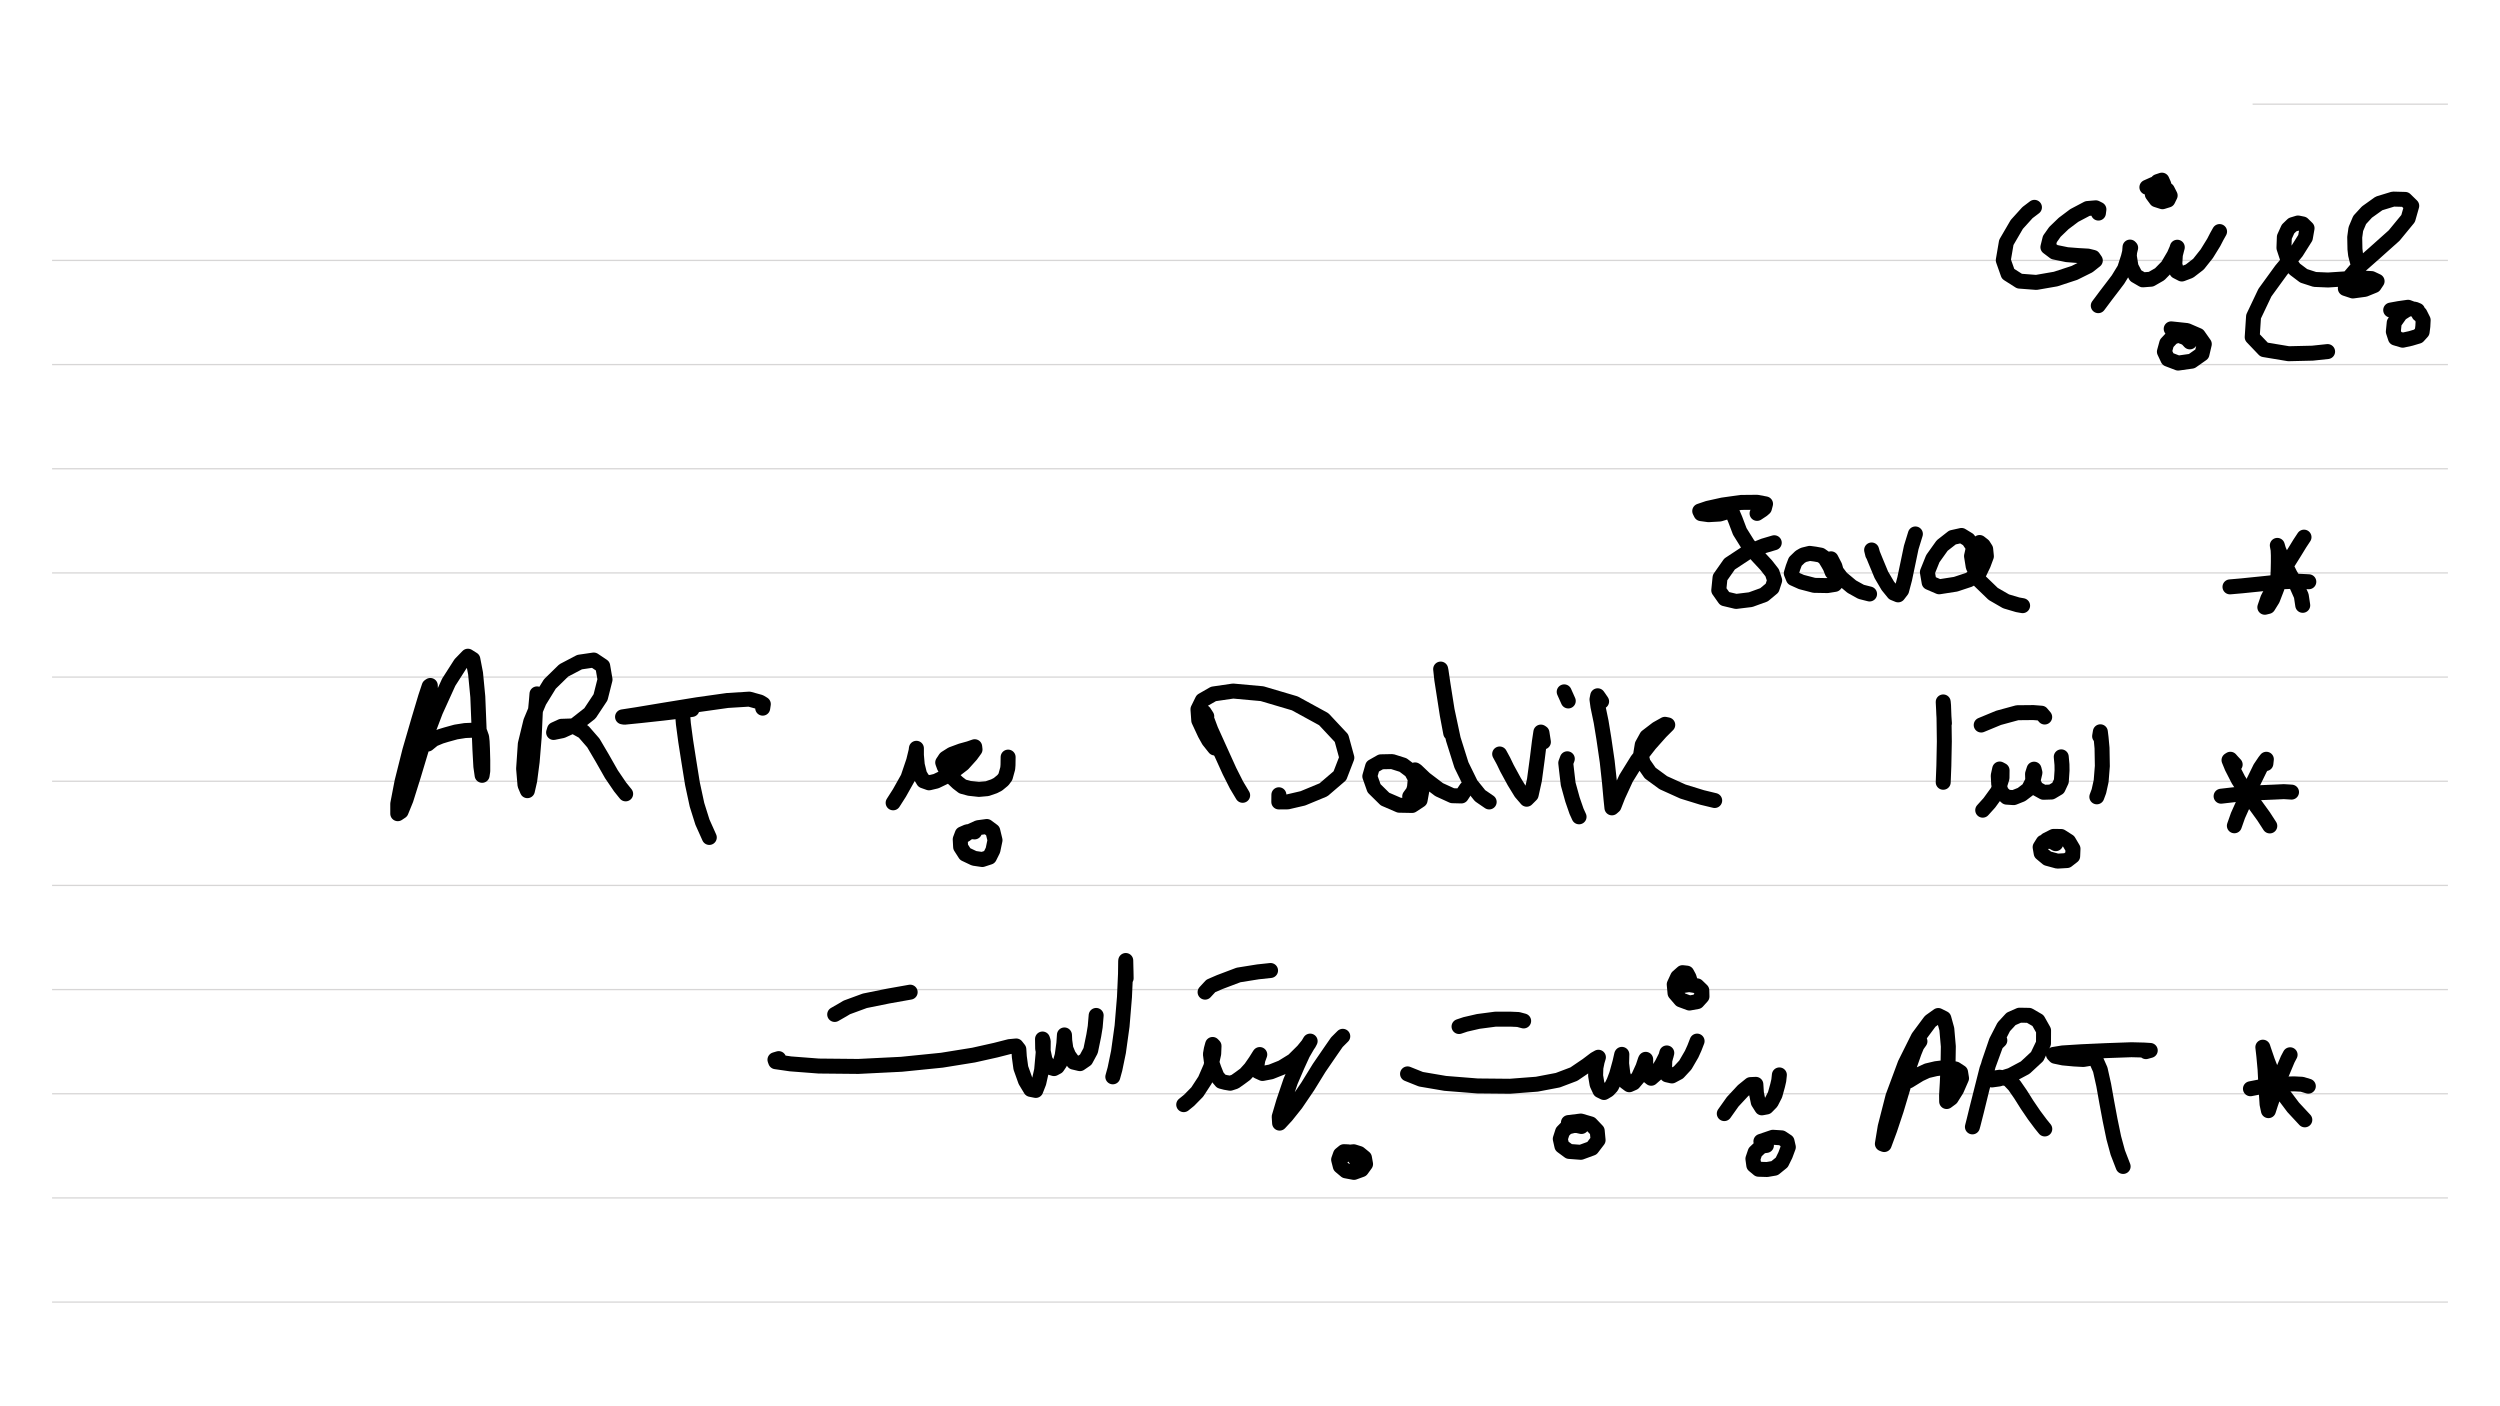 <?xml version="1.0" standalone="no"?> <!DOCTYPE svg PUBLIC "-//W3C//DTD SVG 1.1//EN"  "http://www.w3.org/Graphics/SVG/1.1/DTD/svg11.dtd"> <svg  line-height='80.0' version='1.1' margin-right='40.0' margin-left='80.0' xmlns='http://www.w3.org/2000/svg' background='N_PAPERBACKGROUND_JOURNAL' xmlns:xlink='http://www.w3.org/1999/xlink' name='' width='1920.0' margin-top='40.0' margin-bottom='40.0' height='1080.0'><rect width="100%" height="100%" fill="#808080" stroke="none"/><g  preserveAspectRatio='none' type='type-layer' id='id-background-layer'><rect  transform='transform="rotate(   0,  960,  960)"' lineType='0' x='0.0' width='1920.0' preserveAspectRatio='none' y='0.0' style=' stroke:#FFFFFF;  fill:#FFFFFF;  stroke-width:0.0;' height='1080.0'></rect><polyline  preserveAspectRatio='none' transform='transform="rotate(   0, 1805,  155)"' style=' stroke:#D7D6D6;  fill:none;  stroke-width:1.0;' points='1730,80 1880,80 ' lineType='0'></polyline><polyline  preserveAspectRatio='none' transform='transform="rotate(   0,  960, 1120)"' style=' stroke:#D7D6D6;  fill:none;  stroke-width:1.0;' points='40,200 1880,200 ' lineType='0'></polyline><polyline  preserveAspectRatio='none' transform='transform="rotate(   0,  960, 1200)"' style=' stroke:#D7D6D6;  fill:none;  stroke-width:1.0;' points='40,280 1880,280 ' lineType='0'></polyline><polyline  preserveAspectRatio='none' transform='transform="rotate(   0,  960, 1280)"' style=' stroke:#D7D6D6;  fill:none;  stroke-width:1.0;' points='40,360 1880,360 ' lineType='0'></polyline><polyline  preserveAspectRatio='none' transform='transform="rotate(   0,  960, 1360)"' style=' stroke:#D7D6D6;  fill:none;  stroke-width:1.0;' points='40,440 1880,440 ' lineType='0'></polyline><polyline  preserveAspectRatio='none' transform='transform="rotate(   0,  960, 1440)"' style=' stroke:#D7D6D6;  fill:none;  stroke-width:1.0;' points='40,520 1880,520 ' lineType='0'></polyline><polyline  preserveAspectRatio='none' transform='transform="rotate(   0,  960, 1520)"' style=' stroke:#D7D6D6;  fill:none;  stroke-width:1.0;' points='40,600 1880,600 ' lineType='0'></polyline><polyline  preserveAspectRatio='none' transform='transform="rotate(   0,  960, 1600)"' style=' stroke:#D7D6D6;  fill:none;  stroke-width:1.0;' points='40,680 1880,680 ' lineType='0'></polyline><polyline  preserveAspectRatio='none' transform='transform="rotate(   0,  960, 1680)"' style=' stroke:#D7D6D6;  fill:none;  stroke-width:1.0;' points='40,760 1880,760 ' lineType='0'></polyline><polyline  preserveAspectRatio='none' transform='transform="rotate(   0,  960, 1760)"' style=' stroke:#D7D6D6;  fill:none;  stroke-width:1.0;' points='40,840 1880,840 ' lineType='0'></polyline><polyline  preserveAspectRatio='none' transform='transform="rotate(   0,  960, 1840)"' style=' stroke:#D7D6D6;  fill:none;  stroke-width:1.0;' points='40,920 1880,920 ' lineType='0'></polyline><polyline  preserveAspectRatio='none' transform='transform="rotate(   0,  960, 1920)"' style=' stroke:#D7D6D6;  fill:none;  stroke-width:1.0;' points='40,1000 1880,1000 ' lineType='0'></polyline></g><g  preserveAspectRatio='none' type='type-layer' id='id-main-layer'><path  brush-type='1' stroke-linejoin='round' stroke-wetness='0.25' style=' stroke:#000000;  fill:none;  stroke-width:11.5;' d='M1810.38 200.68 L1809.09 195.61 L1808.60 191.28 L1808.42 182.19 L1809.28 175.93 L1812.23 168.93 L1817.81 162.85 L1827.09 156.22 L1837.96 152.90 L1847.17 153.15 L1852.21 158.06 L1849.44 167.82 L1838.69 180.90 L1823.22 194.72 L1809.52 206.82 L1801.66 216.03 L1801.23 221.55 L1807.01 223.46 L1816.16 222.23 L1823.40 219.28 L1825.61 215.97 L1821.32 213.94 L1812.10 213.45 L1799.94 214.25 L1787.97 215.04 L1777.77 214.61 L1769.24 211.85 L1762.18 206.51 L1756.89 198.96 L1754.07 190.36 L1754.38 182.07 L1757.20 175.87 L1760.64 172.55 L1764.88 171.26 L1768.50 172.00 L1771.82 175.25 L1770.53 182.56 L1763.65 193.49 L1751.98 207.49 L1739.45 224.75 L1730.73 243.11 L1729.69 258.95 L1738.84 268.53 L1757.63 271.66 L1775.99 271.23 L1787.60 270.00 ' stroke-linecap='round'></path><path  brush-type='1' stroke-linejoin='round' stroke-wetness='0.25' style=' stroke:#000000;  fill:none;  stroke-width:11.5;' d='M1857.73 241.39 L1856.72 238.35 L1854.60 237.46 L1849.69 237.09 L1843.67 240.90 L1838.76 247.83 L1838.08 254.71 L1839.68 259.62 L1845.27 261.28 L1851.41 259.93 L1857.18 258.21 L1860.19 254.90 L1860.74 250.60 L1860.99 245.81 L1858.53 240.90 L1855.64 238.32 L1849.38 235.98 L1842.44 236.97 L1836.05 238.13 ' stroke-linecap='round'></path><path  brush-type='1' stroke-linejoin='round' stroke-wetness='0.25' style=' stroke:#000000;  fill:none;  stroke-width:11.5;' d='M1704.63 177.83 L1702.51 181.61 L1700.15 186.18 L1694.81 194.84 L1688.42 202.89 L1681.48 208.23 L1675.65 210.44 L1671.72 208.41 L1670.24 203.01 L1670.67 195.70 L1672.15 189.87 L1672.08 190.48 L1669.69 195.95 L1664.65 204.48 L1658.63 210.62 L1652.00 214.43 L1645.68 214.92 L1640.21 211.73 L1636.65 204.91 L1635.30 196.62 L1635.85 189.75 L1636.34 190.30 L1634.56 197.54 L1631.67 206.45 L1626.64 214.68 L1623.02 219.47 L1617.49 226.71 L1611.47 234.76 ' stroke-linecap='round'></path><path  brush-type='1' stroke-linejoin='round' stroke-wetness='0.25' style=' stroke:#000000;  fill:none;  stroke-width:11.5;' d='M1681.79 262.57 L1679.48 260.08 L1677.43 259.01 L1672.76 257.35 L1668.15 259.19 L1664.04 263.62 L1662.26 270.12 L1664.96 275.84 L1672.82 278.84 L1683.26 277.37 L1691.12 271.84 L1692.90 264.23 L1688.24 257.60 L1679.58 253.85 L1667.48 252.56 ' stroke-linecap='round'></path><path  brush-type='1' stroke-linejoin='round' stroke-wetness='0.25' style=' stroke:#000000;  fill:none;  stroke-width:11.5;' d='M1662.44 146.52 L1662.26 143.48 L1661.77 141.54 L1660.35 138.35 L1657.04 139.45 L1653.97 143.51 L1652.98 149.28 L1655.99 153.39 L1660.78 154.93 L1664.96 153.64 L1666.68 150.14 L1664.53 145.90 L1659.62 142.65 L1654.03 141.48 L1648.81 143.81 ' stroke-linecap='round'></path><path  brush-type='1' stroke-linejoin='round' stroke-wetness='0.25' style=' stroke:#000000;  fill:none;  stroke-width:11.5;' d='M1611.59 163.65 L1611.96 160.79 L1609.57 159.60 L1603.18 160.15 L1593.05 165.49 L1584.88 171.63 L1578.18 178.08 L1574.32 183.54 L1572.78 189.81 L1577.82 193.61 L1587.40 195.58 L1595.93 196.25 L1603.49 196.68 L1607.54 197.67 L1609.20 200.06 L1603.92 204.24 L1593.17 209.58 L1578.74 214.31 L1563.88 216.89 L1550.98 215.90 L1542.20 210.32 L1538.51 199.88 L1540.85 186.18 L1548.89 172.37 L1557.12 163.28 L1562.46 159.23 ' stroke-linecap='round'></path><path  brush-type='1' stroke-linejoin='round' stroke-wetness='0.25' style=' stroke:#000000;  fill:none;  stroke-width:11.5;' d='M1769.48 412.52 L1766.26 417.40 L1762.48 423.58 L1754.62 436.16 L1747.07 449.24 L1741.66 459.74 L1739.39 466.38 L1741.91 465.76 L1745.35 460.23 L1748.79 451.33 L1749.40 443.72 L1749.65 437.21 L1749.77 431.56 L1749.77 426.46 L1749.59 422.23 L1748.97 418.85 L1749.95 422.23 L1753.21 429.84 L1758.80 441.20 L1764.02 449.98 L1767.40 457.59 L1768.50 464.90 ' stroke-linecap='round'></path><path  brush-type='1' stroke-linejoin='round' stroke-wetness='0.25' style=' stroke:#000000;  fill:none;  stroke-width:11.5;' d='M1773.17 446.79 L1765.89 446.42 L1762.54 446.36 L1750.81 446.91 L1736.87 448.38 L1721.77 449.92 L1712.62 450.72 ' stroke-linecap='round'></path><path  brush-type='1' stroke-linejoin='round' stroke-wetness='0.25' style=' stroke:#000000;  fill:none;  stroke-width:11.5;' d='M1349.42 394.29 L1353.48 391.61 L1355.07 390.23 L1355.93 386.98 L1349.36 385.75 L1337.14 385.87 L1323.08 387.84 L1311.72 390.36 L1305.39 392.50 L1306.37 394.47 L1312.15 395.27 L1320.75 394.78 L1327.01 392.87 L1330.45 393.73 L1332.60 398.77 L1336.16 408.16 L1342.36 418.11 L1349.79 426.89 L1356.36 433.95 L1361.03 439.91 L1362.94 445.74 L1361.03 451.58 L1354.77 456.80 L1344.45 460.54 L1333.33 461.89 L1324.55 459.80 L1320.01 453.36 L1320.99 443.59 L1328.30 433.16 L1341.44 424.50 L1354.52 419.22 L1362.63 416.82 ' stroke-linecap='round'></path><path  brush-type='1' stroke-linejoin='round' stroke-wetness='0.25' style=' stroke:#000000;  fill:none;  stroke-width:11.5;' d='M1407.09 439.42 L1405.52 435.46 L1403.96 432.73 L1401.38 428.49 L1398.31 426.34 L1393.95 425.54 L1389.83 424.99 L1385.11 426.15 L1382.53 427.63 L1378.78 431.25 L1377.06 435.80 L1375.71 440.28 L1377.31 444.21 L1383.45 446.97 L1393.33 449.55 L1403.41 449.73 L1409.18 448.81 L1411.39 446.30 L1411.08 441.57 L1409.18 434.87 L1406.23 429.16 L1405.00 429.66 L1407.70 435.30 L1414.15 443.84 L1422.14 450.53 L1429.32 454.52 L1435.83 456.18 ' stroke-linecap='round'></path><path  brush-type='1' stroke-linejoin='round' stroke-wetness='0.25' style=' stroke:#000000;  fill:none;  stroke-width:11.5;' d='M1438.23 425.79 L1437.40 422.38 L1438.23 425.36 L1440.38 430.64 L1444.86 441.44 L1449.83 449.92 L1454.32 455.45 L1457.76 456.86 L1460.46 453.36 L1462.79 444.58 L1465.37 432.23 L1467.83 420.44 L1471.02 410.07 ' stroke-linecap='round'></path><path  brush-type='1' stroke-linejoin='round' stroke-wetness='0.25' style=' stroke:#000000;  fill:none;  stroke-width:11.5;' d='M1518.74 433.16 L1518.55 430.02 L1517.63 426.65 L1515.48 420.08 L1511.68 414.43 L1506.46 411.23 L1499.52 412.77 L1491.59 418.97 L1484.41 429.04 L1480.23 439.42 L1481.58 447.34 L1489.26 450.66 L1501.91 448.69 L1512.47 445.19 L1520.21 439.73 L1523.22 433.46 L1525.55 427.20 L1525.00 421.73 L1523.16 418.85 L1520.33 416.64 L1517.51 418.42 L1515.42 421.30 L1514.13 427.08 L1515.42 435.12 L1520.46 446.17 L1530.77 456.12 L1540.66 461.83 L1549.57 464.47 L1553.37 465.15 ' stroke-linecap='round'></path><path  brush-type='1' stroke-linejoin='round' stroke-wetness='0.25' style=' stroke:#000000;  fill:none;  stroke-width:11.5;' d='M1740.19 586.42 L1740.56 583.11 L1739.27 584.76 L1735.83 589.86 L1729.69 602.45 L1723.49 615.77 L1718.76 626.34 L1715.99 634.20 ' stroke-linecap='round'></path><path  brush-type='1' stroke-linejoin='round' stroke-wetness='0.25' style=' stroke:#000000;  fill:none;  stroke-width:11.5;' d='M1716.61 587.16 L1714.21 584.58 L1712.92 583.11 L1711.88 583.78 L1714.15 589.31 L1719.06 598.89 L1725.45 608.77 L1732.51 618.78 L1738.47 627.01 L1743.20 634.32 ' stroke-linecap='round'></path><path  brush-type='1' stroke-linejoin='round' stroke-wetness='0.25' style=' stroke:#000000;  fill:none;  stroke-width:11.5;' d='M1759.90 608.34 L1754.01 607.98 L1746.33 608.34 L1731.47 608.96 L1717.65 610.12 L1705.80 611.48 ' stroke-linecap='round'></path><path  brush-type='1' stroke-linejoin='round' stroke-wetness='0.25' style=' stroke:#000000;  fill:none;  stroke-width:11.5;' d='M1612.51 565.42 L1613.07 562.01 L1613.62 566.47 L1614.36 574.51 L1614.60 588.33 L1613.68 599.87 L1611.96 607.67 L1610.36 611.97 ' stroke-linecap='round'></path><path  brush-type='1' stroke-linejoin='round' stroke-wetness='0.25' style=' stroke:#000000;  fill:none;  stroke-width:11.5;' d='M1583.04 581.26 L1583.59 587.25 L1583.65 591.70 L1583.10 599.93 L1580.64 605.21 L1575.48 608.28 L1569.34 608.47 L1563.88 605.46 L1561.17 599.87 L1560.99 594.40 L1562.16 590.72 L1562.83 593.42 L1561.54 598.89 L1557.86 606.13 L1552.51 610.19 L1546.50 612.58 L1541.09 612.21 L1537.16 608.65 L1535.01 602.33 L1534.64 595.69 L1535.75 590.60 L1537.59 591.58 L1537.53 597.54 L1534.34 607.61 L1527.83 616.57 L1522.73 622.22 ' stroke-linecap='round'></path><path  brush-type='1' stroke-linejoin='round' stroke-wetness='0.25' style=' stroke:#000000;  fill:none;  stroke-width:11.5;' d='M1578.80 647.95 L1575.76 646.29 L1573.33 646.11 L1569.16 646.84 L1566.82 650.59 L1567.62 655.26 L1572.41 659.25 L1580.09 661.34 L1587.46 660.91 L1591.82 657.53 L1592.06 651.82 L1588.69 646.11 L1582.91 642.42 L1577.14 642.36 L1571.80 645.06 ' stroke-linecap='round'></path><path  brush-type='1' stroke-linejoin='round' stroke-wetness='0.25' style=' stroke:#000000;  fill:none;  stroke-width:11.5;' d='M1570.32 550.68 L1567.84 547.74 L1561.60 547.25 L1549.32 547.37 L1534.89 551.30 L1521.56 556.82 ' stroke-linecap='round'></path><path  brush-type='1' stroke-linejoin='round' stroke-wetness='0.25' style=' stroke:#000000;  fill:none;  stroke-width:11.5;' d='M1493.31 555.47 L1492.85 548.84 L1492.70 545.28 L1492.39 539.08 L1492.64 541.84 L1493.01 551.91 L1493.25 569.41 L1492.88 588.08 L1492.39 600.79 ' stroke-linecap='round'></path><path  brush-type='1' stroke-linejoin='round' stroke-wetness='0.25' style=' stroke:#000000;  fill:none;  stroke-width:11.5;' d='M926.79 550.13 L924.76 547.00 L926.42 551.24 L929.92 560.57 L937.41 577.15 L944.23 592.19 L949.63 602.88 L954.36 610.80 ' stroke-linecap='round'></path><path  brush-type='1' stroke-linejoin='round' stroke-wetness='0.25' style=' stroke:#000000;  fill:none;  stroke-width:11.5;' d='M932.87 574.45 L928.26 568.65 L925.37 563.46 L920.65 553.32 L920.03 544.73 L923.41 537.85 L931.95 532.94 L947.05 530.73 L969.28 532.75 L994.40 540.18 L1016.63 552.34 L1030.27 566.90 L1034.38 581.94 L1029.04 595.76 L1016.45 606.56 L1000.60 613.13 L988.94 615.84 L982.12 615.90 L982.18 610.37 ' stroke-linecap='round'></path><path  brush-type='1' stroke-linejoin='round' stroke-wetness='0.25' style=' stroke:#000000;  fill:none;  stroke-width:11.5;' d='M1082.65 611.66 L1085.41 607.88 L1086.34 604.66 L1086.95 598.03 L1083.82 592.26 L1077.55 587.53 L1069.20 584.89 L1060.54 585.07 L1054.16 588.69 L1052.01 596.19 L1055.26 605.40 L1063.67 613.69 L1074.61 618.41 L1084.49 618.60 L1090.63 614.55 L1092.05 606.75 L1089.96 598.09 L1086.76 591.27 L1087.81 591.95 L1094.32 598.15 L1105.25 606.44 L1115.44 611.11 L1122.32 611.29 L1126.13 605.52 ' stroke-linecap='round'></path><path  brush-type='1' stroke-linejoin='round' stroke-wetness='0.25' style=' stroke:#000000;  fill:none;  stroke-width:11.5;' d='M1114.15 563.03 L1111.48 548.84 L1109.92 538.77 L1107.28 521.82 L1106.42 513.84 L1106.72 515.32 L1108.32 526.12 L1111.39 545.47 L1116.12 567.63 L1122.38 587.53 L1129.63 602.33 L1136.69 611.11 L1143.69 615.90 ' stroke-linecap='round'></path><path  brush-type='1' stroke-linejoin='round' stroke-wetness='0.25' style=' stroke:#000000;  fill:none;  stroke-width:11.5;' d='M1151.74 579.05 L1154.69 584.49 L1157.33 589.98 L1162.92 600.24 L1168.07 608.65 L1172.50 613.81 L1175.94 610.37 L1178.45 599.01 L1180.66 582.55 L1182.26 569.60 L1183.37 562.23 L1184.23 562.78 L1185.33 569.84 ' stroke-linecap='round'></path><path  brush-type='1' stroke-linejoin='round' stroke-wetness='0.25' style=' stroke:#000000;  fill:none;  stroke-width:11.5;' d='M1203.69 582.74 L1202.50 585.96 L1203.08 591.21 L1204.37 602.14 L1207.69 614.12 L1210.76 623.02 L1212.72 627.32 ' stroke-linecap='round'></path><path  brush-type='1' stroke-linejoin='round' stroke-wetness='0.25' style=' stroke:#000000;  fill:none;  stroke-width:11.5;' d='M1201.30 531.34 L1204.43 538.34 ' stroke-linecap='round'></path><path  brush-type='1' stroke-linejoin='round' stroke-wetness='0.25' style=' stroke:#000000;  fill:none;  stroke-width:11.5;' d='M1230.04 538.71 L1228.29 536.13 L1227.03 534.35 L1226.48 537.18 L1227.21 542.52 L1229.67 554.37 L1231.76 567.20 L1234.34 584.89 L1236.12 601.28 L1237.22 613.38 L1237.96 620.44 L1239.56 619.03 L1242.69 611.05 L1248.83 597.72 L1257.31 584.03 L1266.95 571.62 L1275.36 562.17 L1280.83 556.70 L1278.68 556.27 L1272.54 559.71 L1264.68 565.73 L1261.24 571.99 L1260.13 578.75 L1261.91 585.87 L1267.32 593.67 L1277.45 601.10 L1292.50 607.91 L1307.23 612.46 L1316.88 614.79 ' stroke-linecap='round'></path><path  brush-type='1' stroke-linejoin='round' stroke-wetness='0.25' style=' stroke:#000000;  fill:none;  stroke-width:11.5;' d='M774.24 581.45 L774.15 587.53 L773.93 590.17 L772.15 596.62 L770.25 599.19 L766.44 602.33 L763.49 603.86 L758.15 605.70 L751.82 606.26 L744.52 605.46 L739.30 604.05 L735.55 601.16 L731.99 597.78 L727.93 592.99 L725.23 589.00 L724.00 585.62 L726.15 582.37 L731.00 579.30 L738.13 576.66 L744.33 574.94 L748.57 573.47 L748.81 575.61 L745.68 579.91 L739.60 586.67 L732.72 591.95 L725.54 596.74 L718.91 599.93 L713.50 601.22 L709.20 599.69 L706.26 594.77 L704.47 587.47 L703.80 579.97 L703.80 574.69 L703.55 576.66 L701.65 584.46 L697.29 597.35 L690.78 608.96 L685.93 616.57 ' stroke-linecap='round'></path><path  brush-type='1' stroke-linejoin='round' stroke-wetness='0.25' style=' stroke:#000000;  fill:none;  stroke-width:11.5;' d='M748.45 638.92 L744.76 638.56 L742.80 638.80 L738.99 640.46 L737.45 644.57 L737.76 650.47 L741.26 655.93 L748.14 659.19 L754.40 660.11 L759.87 658.33 L762.57 652.92 L764.17 645.25 L762.45 638.13 L757.90 634.75 L751.09 635.67 L744.95 638.49 L741.20 641.20 ' stroke-linecap='round'></path><path  brush-type='1' stroke-linejoin='round' stroke-wetness='0.25' style=' stroke:#000000;  fill:none;  stroke-width:11.5;' d='M330.60 538.71 L330.60 534.47 L330.60 531.46 L330.47 526.43 L329.61 527.04 L326.85 535.33 L321.63 552.77 L314.69 576.66 L308.73 600.42 L305.48 617.31 L305.48 624.92 L308.06 623.20 L311.81 613.99 L317.39 596.19 L324.58 572.30 L334.53 546.14 L344.60 523.97 L353.63 509.85 L359.34 503.96 L363.15 506.35 L365.23 517.16 L366.95 535.09 L367.81 556.33 L368.55 575.19 L369.29 588.63 L370.27 595.45 L370.76 592.13 L370.76 583.84 L370.52 575.00 L370.27 569.54 L369.90 566.16 L368.55 562.35 L364.44 560.75 L357.19 561.06 L350.13 562.17 L342.82 564.19 L338.40 565.54 L332.93 567.82 L328.51 571.44 ' stroke-linecap='round'></path><path  brush-type='1' stroke-linejoin='round' stroke-wetness='0.25' style=' stroke:#000000;  fill:none;  stroke-width:11.5;' d='M413.50 535.76 L412.40 532.91 L412.03 537.48 L411.11 547.25 L410.25 566.16 L408.71 584.83 L406.81 599.44 L405.03 607.24 L403.19 602.88 L402.14 590.35 L403.43 571.38 L407.61 554.18 L414.12 538.59 L422.29 525.32 L432.97 514.89 L445.13 508.50 L456.00 506.90 L462.88 511.51 L464.66 521.89 L461.22 535.52 L453.05 547.86 L441.94 556.58 L431.80 561.18 L425.17 562.54 L425.85 560.26 L431.19 557.81 L440.16 557.50 L448.20 561.98 L455.69 570.58 L462.45 582.06 L469.57 594.59 L476.21 604.35 L480.50 609.69 ' stroke-linecap='round'></path><path  brush-type='1' stroke-linejoin='round' stroke-wetness='0.25' style=' stroke:#000000;  fill:none;  stroke-width:11.5;' d='M585.76 543.87 L586.23 540.74 L583.68 539.20 L575.45 536.93 L558.68 537.97 L535.53 541.23 L509.86 545.40 L489.22 548.84 L478.11 550.56 L479.58 550.81 L491.87 549.58 L509.31 547.68 L524.29 545.89 L531.42 544.85 L530.25 544.24 L526.93 543.93 L524.17 547.74 L524.84 555.90 L526.62 569.23 L529.02 584.58 L531.78 601.77 L535.28 618.05 L539.46 631.37 L544.74 643.16 ' stroke-linecap='round'></path><path  brush-type='1' stroke-linejoin='round' stroke-wetness='0.25' style=' stroke:#000000;  fill:none;  stroke-width:11.5;' d='M1758.80 810.06 L1756.96 813.56 L1754.81 818.66 L1750.69 828.54 L1746.88 838.98 L1743.94 847.46 L1742.16 852.98 L1741.11 848.07 L1740.37 836.83 L1739.58 821.36 L1738.65 811.16 L1737.86 804.23 L1738.47 806.13 L1741.48 814.91 L1746.76 828.48 L1753.76 840.58 L1761.19 850.46 L1770.10 860.04 ' stroke-linecap='round'></path><path  brush-type='1' stroke-linejoin='round' stroke-wetness='0.25' style=' stroke:#000000;  fill:none;  stroke-width:11.5;' d='M1772.80 834.19 L1767.92 832.72 L1761.99 832.41 L1749.59 832.66 L1736.81 834.50 L1728.34 836.16 ' stroke-linecap='round'></path><path  brush-type='1' stroke-linejoin='round' stroke-wetness='0.25' style=' stroke:#000000;  fill:none;  stroke-width:11.5;' d='M1474.52 799.74 L1472.22 802.97 L1470.10 808.16 L1465.80 820.38 L1461.50 835.24 L1456.40 852.31 L1451.31 867.60 L1447.07 879.02 L1445.66 878.46 L1447.81 865.45 L1453.76 842.17 L1463.10 817.00 L1473.23 796.67 L1482.38 784.33 L1488.58 779.91 L1492.88 782.06 L1495.16 790.35 L1496.32 803.67 L1496.08 818.72 L1495.52 831.74 L1494.97 841.01 L1495.03 845.98 L1498.53 843.40 L1502.65 836.83 L1506.46 828.11 L1505.72 823.51 L1501.85 820.99 L1497.49 820.07 L1491.23 820.19 L1486.80 820.74 L1480.05 822.34 L1474.28 825.04 L1465.98 830.14 ' stroke-linecap='round'></path><path  brush-type='1' stroke-linejoin='round' stroke-wetness='0.25' style=' stroke:#000000;  fill:none;  stroke-width:11.5;' d='M1535.87 799.01 L1533.02 801.77 L1530.71 808.03 L1525.92 821.17 L1521.93 836.96 L1518.37 851.08 L1516.04 860.60 L1514.81 865.45 L1515.36 863.48 L1518.00 853.10 L1522.18 836.03 L1527.58 816.08 L1533.17 799.74 L1538.88 788.63 L1544.53 782.49 L1550.98 779.66 L1558.29 779.79 L1565.17 783.78 L1569.46 791.39 L1569.40 801.28 L1564.55 811.41 L1555.34 819.95 L1544.41 825.78 L1535.13 828.67 L1529.79 829.40 L1531.20 827.99 L1535.81 827.31 L1542.32 828.67 L1547.05 833.64 L1551.72 840.39 L1556.75 848.38 L1562.22 856.42 L1567.31 863.24 L1570.39 867.04 ' stroke-linecap='round'></path><path  brush-type='1' stroke-linejoin='round' stroke-wetness='0.25' style=' stroke:#000000;  fill:none;  stroke-width:11.5;' d='M1648.07 807.66 L1651.39 806.74 L1646.60 806.44 L1636.96 806.19 L1617.73 806.87 L1598.70 807.73 L1584.08 808.65 L1577.02 809.81 L1578.37 811.23 L1584.57 812.52 L1593.05 813.31 L1599.99 813.68 L1604.10 813.01 L1606.99 811.78 L1609.81 814.24 L1613.01 821.48 L1615.65 833.33 L1617.98 846.41 L1620.56 860.23 L1623.38 873.86 L1626.45 885.16 L1630.57 895.84 ' stroke-linecap='round'></path><path  brush-type='1' stroke-linejoin='round' stroke-wetness='0.25' style=' stroke:#000000;  fill:none;  stroke-width:11.5;' d='M1366.56 825.53 L1366.10 829.77 L1365.21 833.64 L1363.24 840.76 L1360.29 846.53 L1356.73 850.16 L1353.11 850.83 L1350.35 846.47 L1348.93 839.53 L1348.50 832.78 L1344.39 832.96 L1338.62 837.63 L1330.69 846.17 L1324.25 855.25 ' stroke-linecap='round'></path><path  brush-type='1' stroke-linejoin='round' stroke-wetness='0.25' style=' stroke:#000000;  fill:none;  stroke-width:11.5;' d='M1356.61 879.69 L1353.75 880.06 L1351.64 881.35 L1347.95 884.85 L1346.23 889.95 L1346.91 894.92 L1350.59 897.99 L1357.10 898.18 L1362.87 897.19 L1368.40 892.71 L1371.16 887.12 L1373.44 880.98 L1372.45 876.62 L1368.28 873.86 L1361.58 873.43 L1352.37 876.56 ' stroke-linecap='round'></path><path  brush-type='1' stroke-linejoin='round' stroke-wetness='0.25' style=' stroke:#000000;  fill:none;  stroke-width:11.5;' d='M1303.37 799.56 L1301.34 804.81 L1299.19 809.57 L1294.34 817.92 L1289.06 823.63 L1284.02 826.33 L1280.27 825.47 L1278.37 820.87 L1278.56 814.42 L1280.09 808.65 L1279.54 810.92 L1276.53 816.88 L1271.68 824.98 L1268.11 828.11 L1265.35 825.90 L1263.94 820.31 L1263.88 813.56 L1263.57 814.17 L1261.79 819.52 L1258.23 827.31 L1254.54 831.67 L1251.29 833.09 L1248.40 830.94 L1246.38 824.98 L1245.39 816.81 L1245.58 809.75 L1245.45 809.94 L1244.10 815.89 L1241.58 825.04 L1239.50 830.57 L1237.59 834.44 L1235.14 837.08 L1231.88 839.04 L1228.75 837.51 L1226.54 832.72 L1225.43 826.15 L1225.62 820.07 L1226.60 815.22 L1227.58 811.96 L1224.94 813.44 L1218.86 818.04 L1208.73 824.92 L1196.39 829.59 L1180.30 832.66 L1159.54 834.25 L1134.73 834.01 L1109.98 832.04 L1091.25 828.85 L1080.99 824.74 ' stroke-linecap='round'></path><path  brush-type='1' stroke-linejoin='round' stroke-wetness='0.25' style=' stroke:#000000;  fill:none;  stroke-width:11.5;' d='M1214.56 865.14 L1211.25 864.40 L1208.55 864.40 L1203.51 865.63 L1200.07 869.13 L1198.29 874.66 L1199.52 880.18 L1205.11 884.30 L1214.07 884.97 L1222.61 881.84 L1227.34 875.64 L1226.66 868.46 L1221.63 863.17 L1214.07 860.96 L1204.55 862.13 ' stroke-linecap='round'></path><path  brush-type='1' stroke-linejoin='round' stroke-wetness='0.25' style=' stroke:#000000;  fill:none;  stroke-width:11.5;' d='M1170.16 784.09 L1166.02 782.98 L1160.40 782.73 L1148.42 782.73 L1135.34 784.45 L1125.45 786.73 L1120.54 788.38 ' stroke-linecap='round'></path><path  brush-type='1' stroke-linejoin='round' stroke-wetness='0.25' style=' stroke:#000000;  fill:none;  stroke-width:11.5;' d='M1297.84 755.72 L1297.84 752.77 L1297.16 750.56 L1295.44 747.36 L1292.19 747.00 L1288.44 750.31 L1285.80 756.02 L1286.42 762.72 L1290.84 767.87 L1297.47 770.33 L1303.55 769.23 L1307.11 765.30 L1306.99 760.63 L1303.37 757.13 L1297.22 756.15 L1291.02 757.13 L1287.15 758.66 ' stroke-linecap='round'></path><path  brush-type='1' stroke-linejoin='round' stroke-wetness='0.25' style=' stroke:#000000;  fill:none;  stroke-width:11.5;' d='M1031.25 795.88 L1026.73 800.39 L1022.40 806.62 L1013.13 820.13 L1004.35 834.38 L995.26 847.76 L987.95 856.91 L982.73 862.56 L982.43 857.65 L985.80 846.23 L991.15 830.45 L996.30 818.47 L1000.54 809.20 L1004.10 803.06 L1006.19 799.56 L1005.09 801.65 L1000.67 807.05 L993.17 814.48 L984.51 819.82 L976.04 823.20 L969.59 824.43 L966.09 822.83 L965.23 818.96 L966.03 813.93 L967.50 809.88 L967.13 810.43 L964.25 815.03 L960.50 820.44 L956.39 824.98 L952.40 827.93 L948.40 830.75 L944.78 831.92 L941.22 831.31 L937.90 830.45 L934.65 826.64 L932.37 820.93 L930.29 814.91 L929.61 809.63 L930.29 805.76 L931.27 802.14 L932.37 803.30 L932.13 809.20 L929.92 819.21 L925.44 829.52 L919.48 838.67 L913.21 845.06 L909.10 848.38 ' stroke-linecap='round'></path><path  brush-type='1' stroke-linejoin='round' stroke-wetness='0.25' style=' stroke:#000000;  fill:none;  stroke-width:11.5;' d='M925.50 761.98 L929.92 757.19 L936.74 754.24 L951.17 748.78 L966.15 746.38 L975.79 745.34 ' stroke-linecap='round'></path><path  brush-type='1' stroke-linejoin='round' stroke-wetness='0.25' style=' stroke:#000000;  fill:none;  stroke-width:11.5;' d='M1042.30 892.22 L1040.46 888.90 L1038.74 887.31 L1035.30 884.61 L1032.11 884.48 L1029.47 886.63 L1028.06 890.62 L1029.34 895.66 L1033.58 899.22 L1039.85 900.39 L1045.62 898.30 L1048.75 894.00 L1047.89 889.15 L1043.90 885.89 L1039.60 884.54 L1035.49 884.97 L1029.77 889.27 ' stroke-linecap='round'></path><path  brush-type='1' stroke-linejoin='round' stroke-wetness='0.25' style=' stroke:#000000;  fill:none;  stroke-width:11.5;' d='M864.88 751.29 L864.79 746.32 L864.70 742.94 L864.58 737.66 L864.51 738.40 L864.39 747.92 L863.59 765.79 L861.75 788.02 L858.99 807.91 L856.29 820.99 L854.63 827.01 ' stroke-linecap='round'></path><path  brush-type='1' stroke-linejoin='round' stroke-wetness='0.25' style=' stroke:#000000;  fill:none;  stroke-width:11.5;' d='M841.85 779.85 L841.12 788.51 L840.01 795.26 L837.62 806.87 L833.87 813.81 L829.39 816.88 L824.47 815.71 L820.73 810.55 L818.58 805.39 L817.72 799.19 L817.53 794.95 L817.47 794.83 L817.04 801.28 L815.75 810.67 L814.16 816.14 L812.01 819.33 L809.49 820.68 L805.80 819.58 L802.61 813.99 L800.77 805.33 L800.65 797.96 L801.20 799.74 L801.14 808.71 L799.97 821.85 L797.82 831.49 L795.49 837.45 L791.50 836.65 L787.57 830.14 L784.00 820.13 L782.84 811.59 L782.47 805.88 L780.44 803.30 L775.28 803.80 L764.72 806.50 L747.71 810.31 L723.33 814.24 L692.31 817.37 L659.15 819.02 L628.81 818.72 L607.14 817.06 L595.71 815.40 L595.16 813.87 L598.05 813.01 ' stroke-linecap='round'></path><path  brush-type='1' stroke-linejoin='round' stroke-wetness='0.25' style=' stroke:#000000;  fill:none;  stroke-width:11.5;' d='M641.04 779.11 L647.30 775.52 L650.31 773.71 L664.19 768.61 L682.06 764.99 L699.01 761.98 ' stroke-linecap='round'></path></g><g  preserveAspectRatio='none' type='type-hwr-text' id='id-text-layer'></g><defs ></defs></svg>